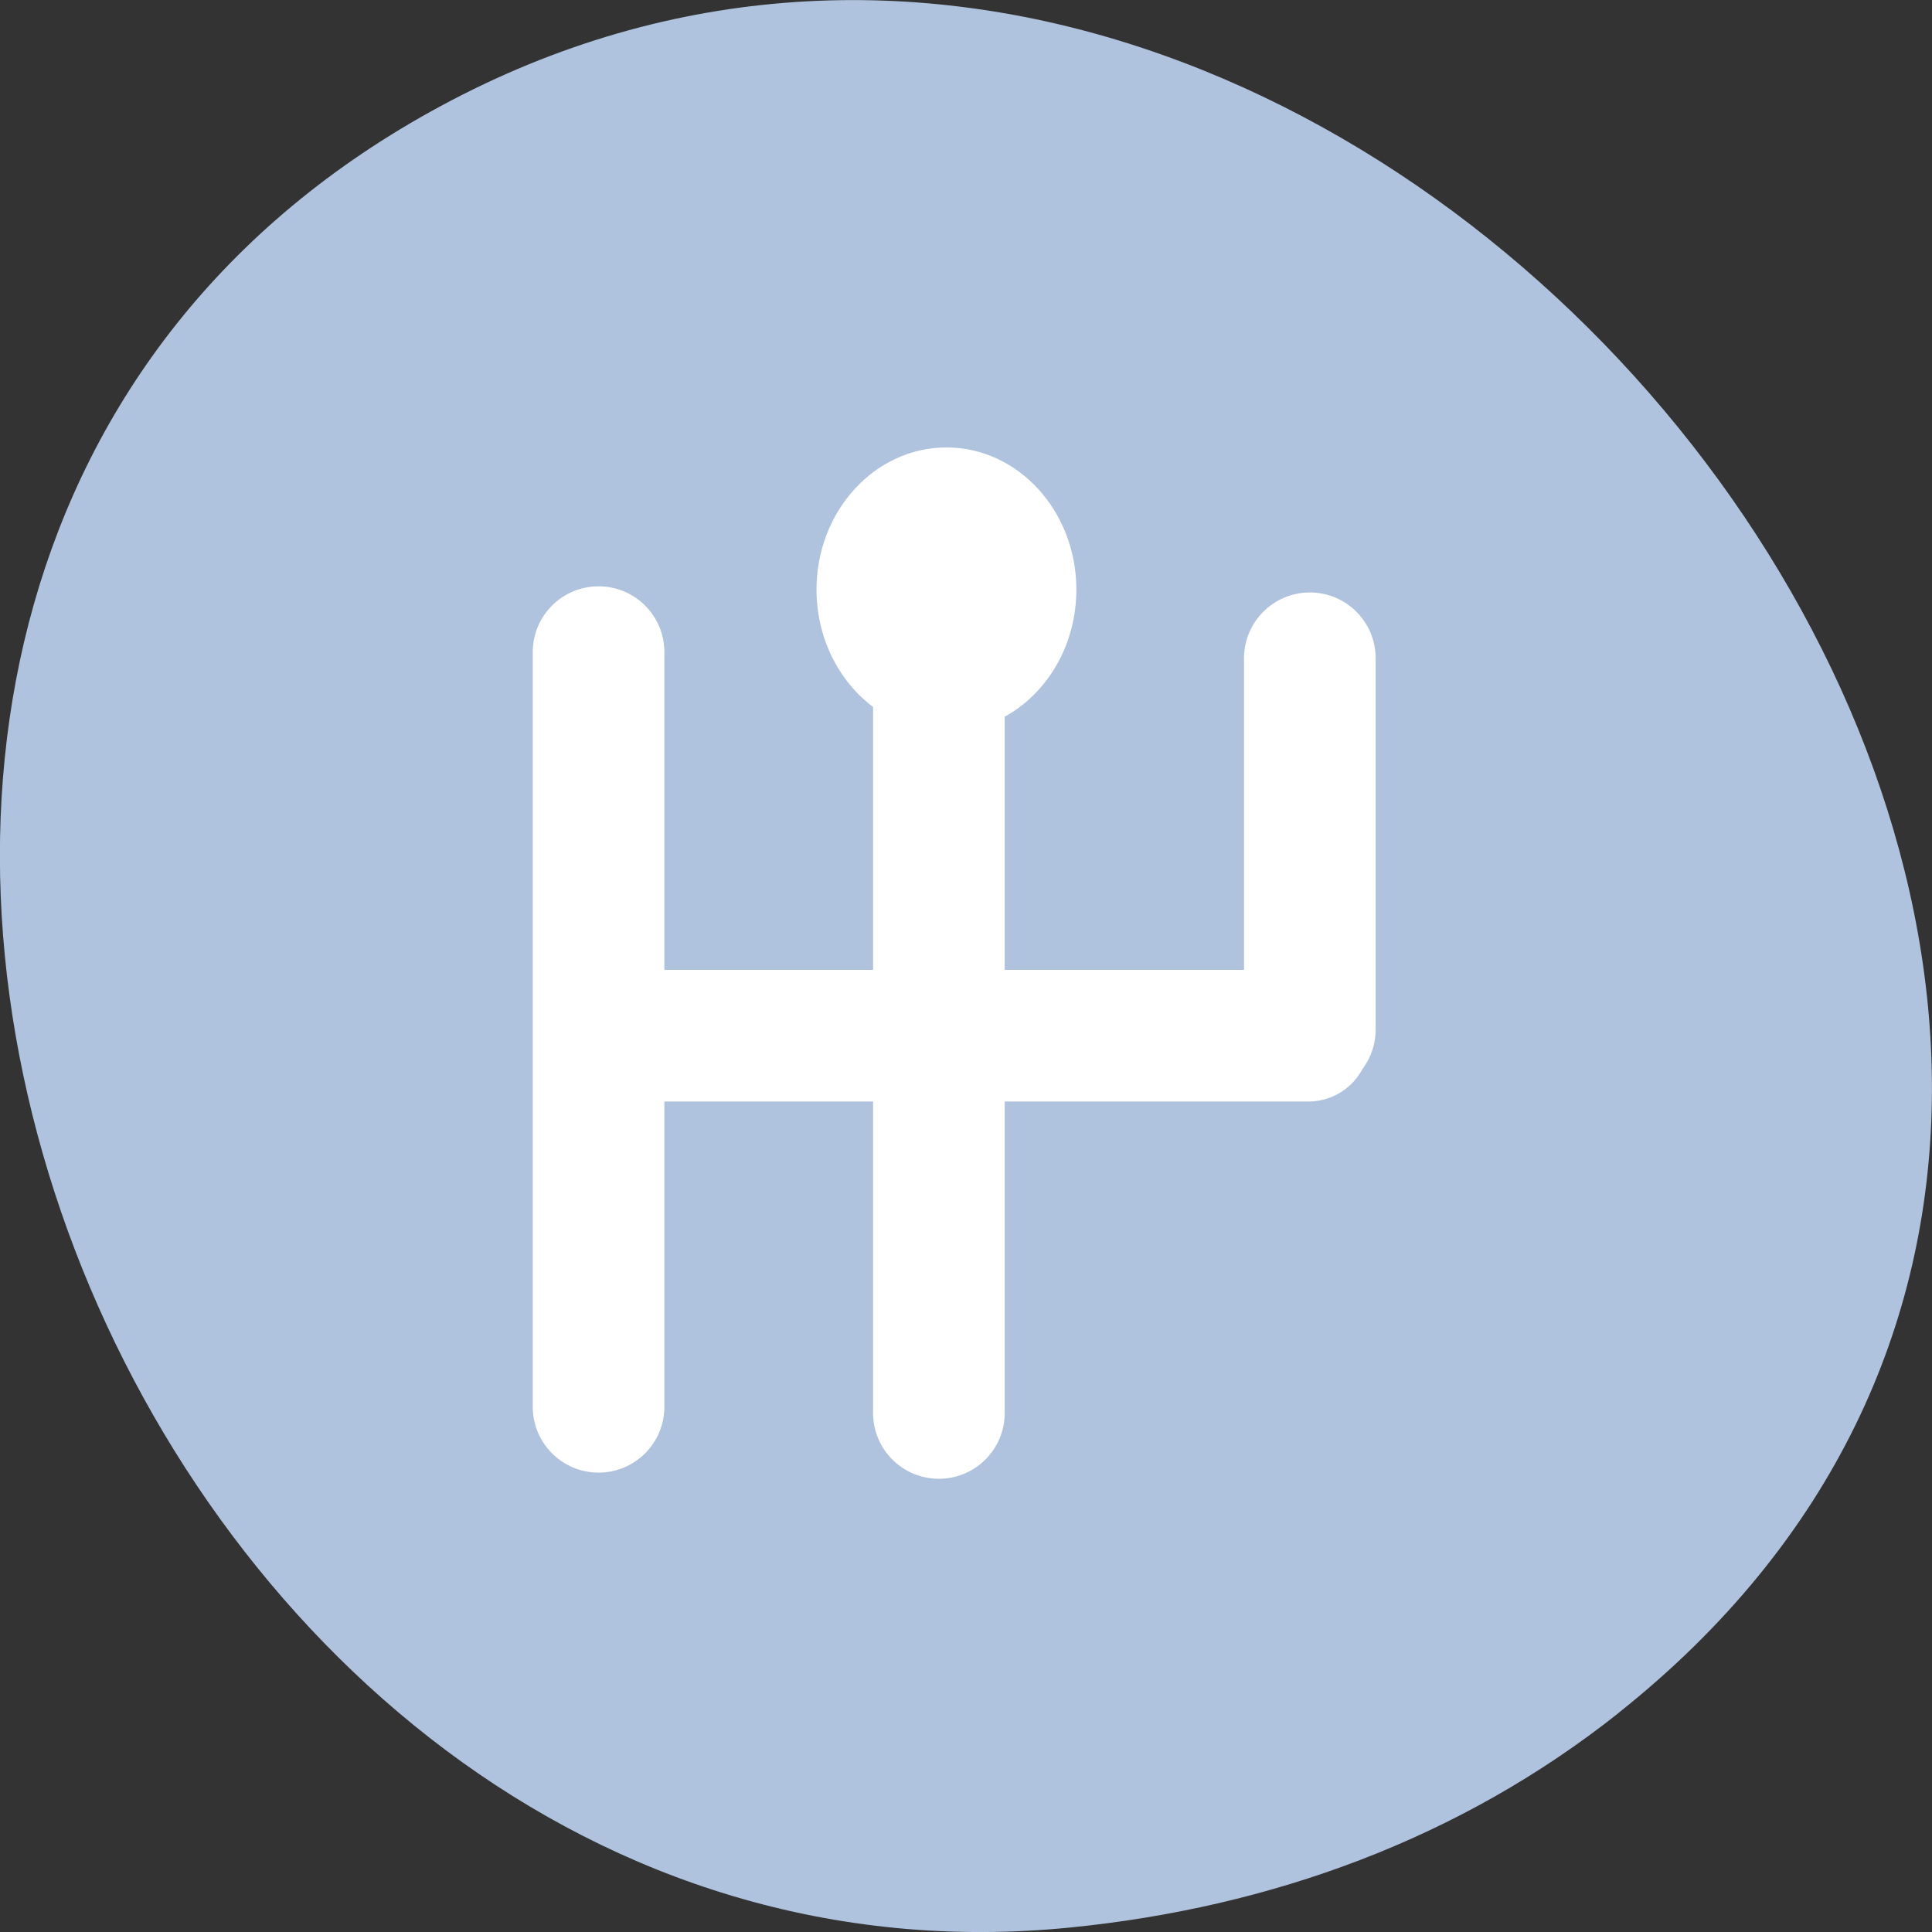 <svg xmlns="http://www.w3.org/2000/svg" viewBox="0 0 32 32"><rect x="0" y="0" width="32" height="32" fill="#333333" stroke="none"/><path d="m 26.813 28.367 c 14.359 -11.414 -4.04 -34.957 -19.508 -26.613 c -14.578 7.859 -5.387 31.77 10.438 30.17 c 3.301 -0.332 6.434 -1.461 9.07 -3.555" fill="#b0c3de"/><g fill="#fff"><path d="m 9.914 9.711 c 0.602 0 1.09 0.488 1.09 1.09 v 12.5 c 0 0.602 -0.488 1.09 -1.09 1.09 c -0.602 0 -1.09 -0.488 -1.09 -1.09 v -12.5 c 0 -0.602 0.488 -1.09 1.09 -1.09"/><path d="m 15.551 9.813 c 0.602 0 1.09 0.488 1.09 1.09 v 12.5 c 0 0.602 -0.488 1.09 -1.09 1.09 c -0.605 0 -1.09 -0.488 -1.09 -1.09 v -12.5 c 0 -0.602 0.484 -1.09 1.09 -1.09"/><path d="m 21.695 9.813 c 0.602 0 1.09 0.488 1.09 1.09 v 6.148 c 0 0.602 -0.488 1.09 -1.09 1.09 c -0.602 0 -1.09 -0.488 -1.09 -1.09 v -6.148 c 0 -0.602 0.488 -1.09 1.09 -1.09"/><path d="m 22.684 17.08 v 0.152 c 0 0.559 -0.453 1.012 -1.012 1.012 h -11.629 c -0.563 0 -1.016 -0.453 -1.016 -1.012 v -0.152 c 0 -0.559 0.453 -1.016 1.016 -1.016 h 11.629 c 0.559 0 1.012 0.457 1.012 1.016"/><path d="m 17.828 9.766 c 0 1.301 -0.965 2.355 -2.152 2.355 c -1.188 0 -2.152 -1.055 -2.152 -2.355 c 0 -1.301 0.965 -2.355 2.152 -2.355 c 1.188 0 2.152 1.055 2.152 2.355"/></g></svg>